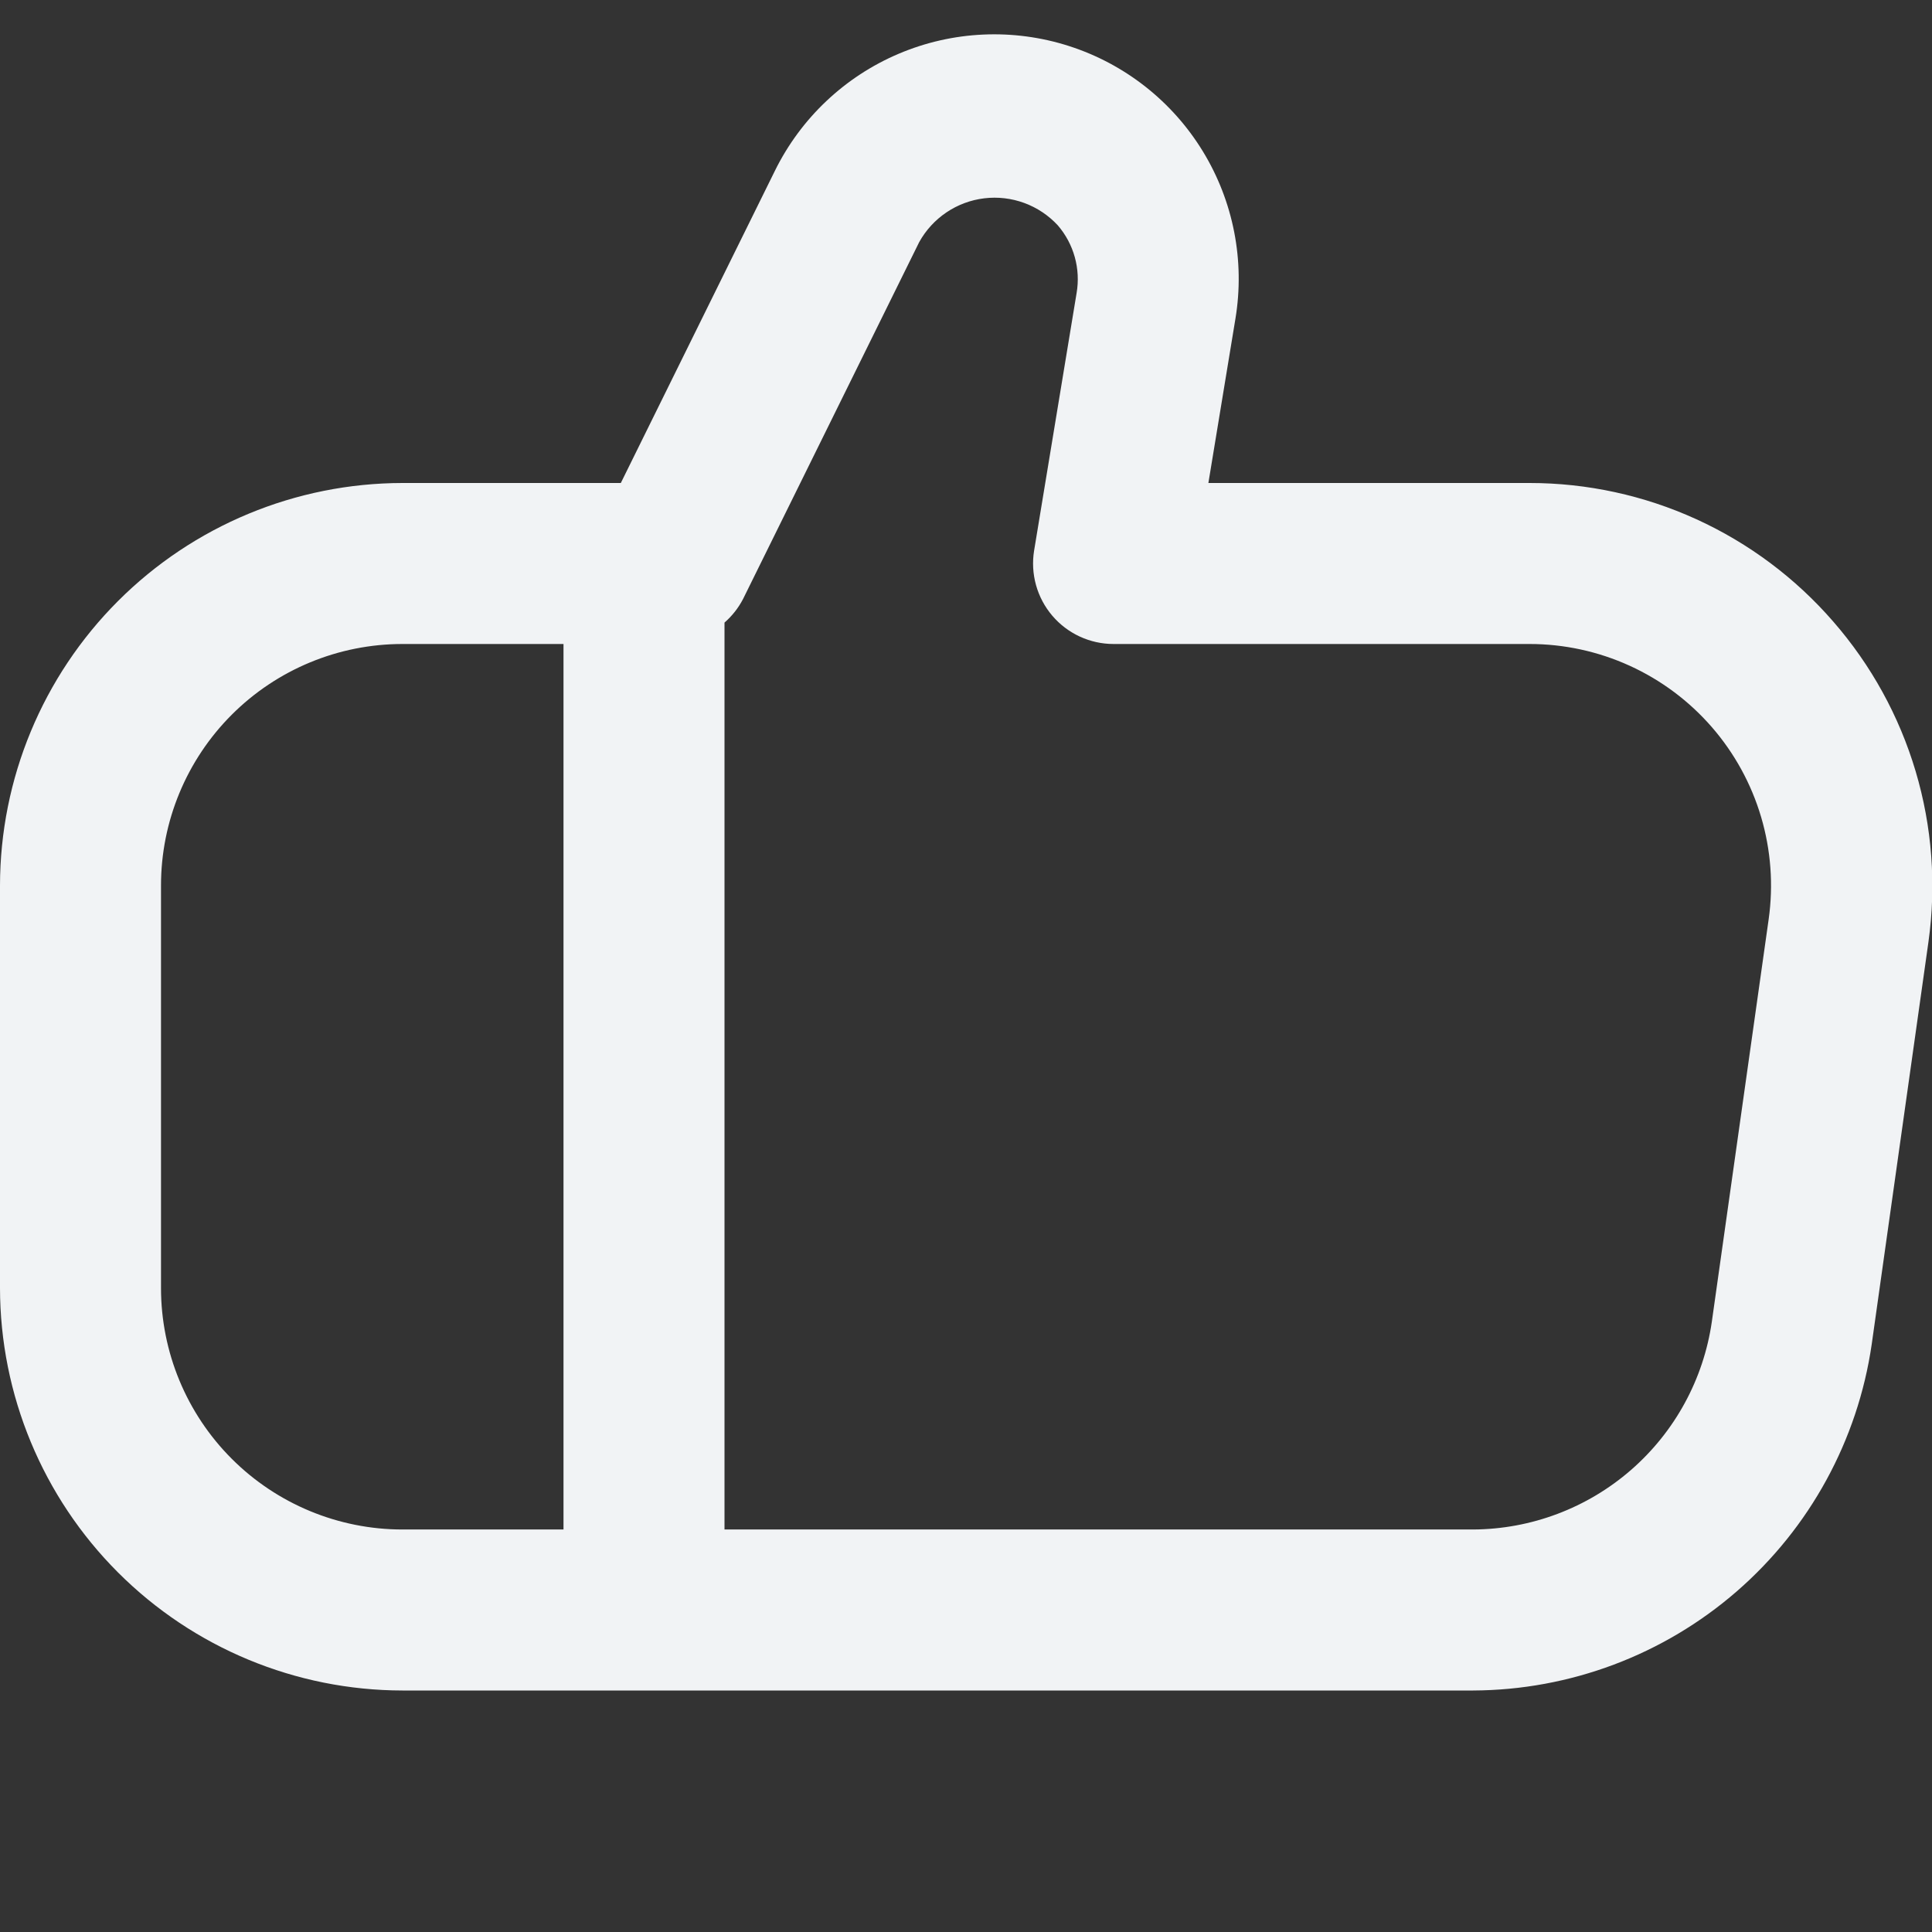 <svg width="512" height="512" viewBox="0 0 512 512" fill="none" xmlns="http://www.w3.org/2000/svg">
<rect x="0" y="0" width="512" height="512" fill="#333333" stroke="none"/>
<g clip-path="url(#clip0_3515_3444)">
<path d="M485.824 164.714C475.821 153.186 463.457 143.942 449.57 137.607C435.683 131.273 420.597 127.996 405.333 128H320.235L327.403 84.458C329.939 69.125 326.879 53.391 318.781 40.126C310.683 26.861 298.087 16.949 283.29 12.198C268.492 7.446 252.48 8.172 238.173 14.243C223.867 20.314 212.219 31.326 205.355 45.269L164.523 128H106.667C78.387 128.033 51.276 139.282 31.279 159.279C11.283 179.275 0.034 206.387 0 234.666L0 341.333C0.034 369.612 11.283 396.724 31.279 416.72C51.276 436.717 78.387 447.966 106.667 448H390.4C416.074 447.895 440.857 438.577 460.241 421.742C479.625 404.906 492.322 381.672 496.021 356.266L511.061 249.6C513.179 234.469 512.022 219.059 507.668 204.414C503.314 189.769 495.865 176.23 485.824 164.714ZM42.667 341.333V234.666C42.667 217.692 49.41 201.414 61.412 189.411C73.414 177.409 89.693 170.666 106.667 170.666H149.333V405.333H106.667C89.693 405.333 73.414 398.59 61.412 386.588C49.41 374.585 42.667 358.307 42.667 341.333ZM468.715 243.605L453.653 350.272C451.451 365.503 443.855 379.439 432.247 389.544C420.639 399.648 405.79 405.251 390.4 405.333H192V164.992C194.01 163.24 195.675 161.127 196.907 158.762L243.605 64.149C245.357 60.99 247.832 58.292 250.829 56.276C253.826 54.26 257.259 52.984 260.845 52.553C264.431 52.122 268.068 52.548 271.457 53.796C274.847 55.044 277.891 57.079 280.341 59.733C282.437 62.17 283.97 65.04 284.829 68.138C285.688 71.235 285.853 74.484 285.312 77.653L274.048 145.92C273.554 148.97 273.728 152.091 274.558 155.067C275.389 158.044 276.856 160.804 278.859 163.158C280.861 165.511 283.351 167.401 286.156 168.698C288.961 169.994 292.014 170.666 295.104 170.666H405.333C414.494 170.665 423.548 172.63 431.884 176.429C440.219 180.228 447.642 185.773 453.651 192.687C459.66 199.602 464.114 207.726 466.713 216.51C469.311 225.294 469.994 234.534 468.715 243.605Z" fill="#F1F3F5"/>
</g>
<defs>
<clipPath id="clip0_3515_3444">
<rect width="512" height="512" fill="white"/>
</clipPath>
</defs>
</svg>
